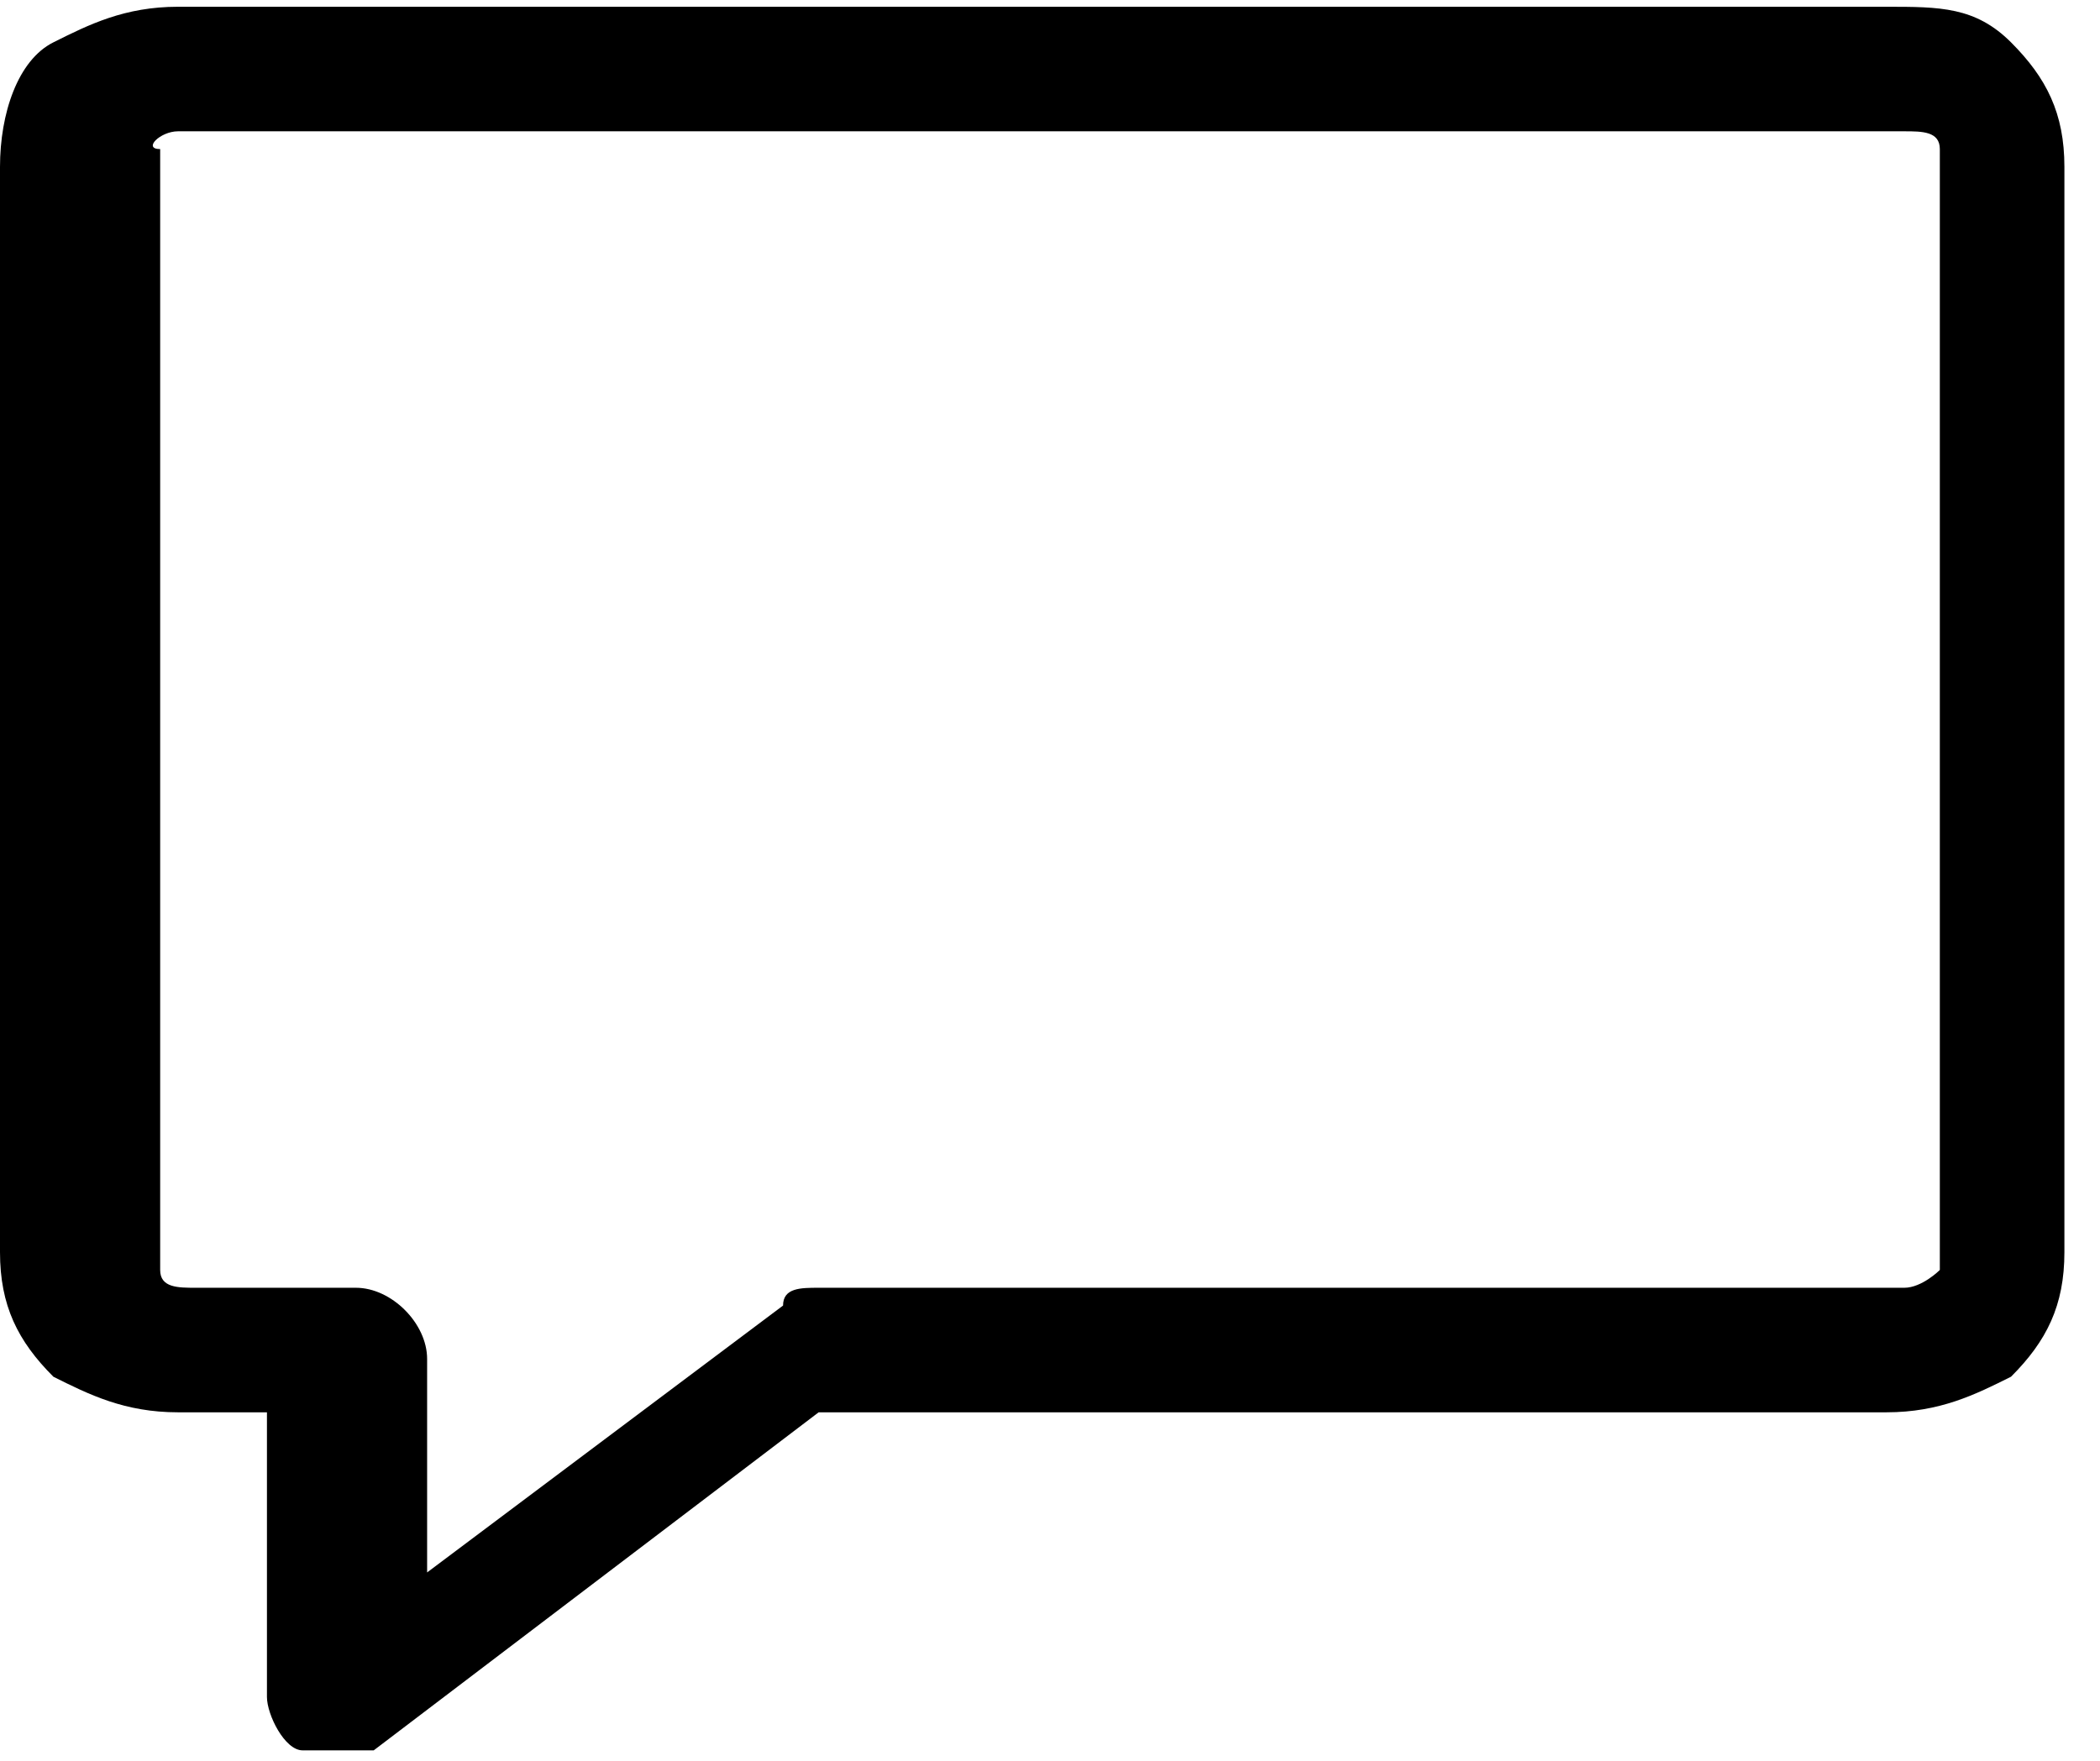 <?xml version="1.0" encoding="utf-8"?>
<!-- Generator: Adobe Illustrator 24.3.0, SVG Export Plug-In . SVG Version: 6.00 Build 0)  -->
<svg version="1.1"
	 id="Layer_1" xmlns:cc="http://creativecommons.org/ns#" xmlns:dc="http://purl.org/dc/elements/1.1/" xmlns:inkscape="http://www.inkscape.org/namespaces/inkscape" xmlns:rdf="http://www.w3.org/1999/02/22-rdf-syntax-ns#" xmlns:sodipodi="http://sodipodi.sourceforge.net/DTD/sodipodi-0.dtd" xmlns:svg="http://www.w3.org/2000/svg"
	 xmlns="http://www.w3.org/2000/svg" xmlns:xlink="http://www.w3.org/1999/xlink" x="0px" y="0px" viewBox="0 0 11.8 9.9"
	 style="enable-background:new 0 0 11.8 9.9;" xml:space="preserve">
<g transform="translate(0,-952.362)">
	<path d="M1,952.4c-0.3,0-0.5,0.1-0.7,0.2C0.1,952.7,0,953,0,953.3v6.1c0,0.3,0.1,0.5,0.3,0.7c0.2,0.1,0.4,0.2,0.7,0.2h0.5v1.6
		c0,0.1,0.1,0.3,0.2,0.3s0.3,0,0.4,0l2.5-1.9h6c0.3,0,0.5-0.1,0.7-0.2c0.2-0.2,0.3-0.4,0.3-0.7v-6.1c0-0.3-0.1-0.5-0.3-0.7
		c-0.2-0.2-0.4-0.2-0.7-0.2C7.5,952.4,4.3,952.4,1,952.4z M1,953.1c3.2,0,6.5,0,9.7,0c0.1,0,0.2,0,0.2,0.1s0,0,0,0.1v6.1
		c0,0,0,0,0,0.1c0,0-0.1,0.1-0.2,0.1H4.6c-0.1,0-0.2,0-0.2,0.1l-2,1.5v-1.2c0-0.2-0.2-0.4-0.4-0.4c-0.3,0-0.6,0-0.9,0
		c-0.1,0-0.2,0-0.2-0.1c0,0,0,0,0-0.1v-6.1c0,0,0,0,0-0.1C0.8,953.2,0.9,953.1,1,953.1z"/>
</g>
</svg>
